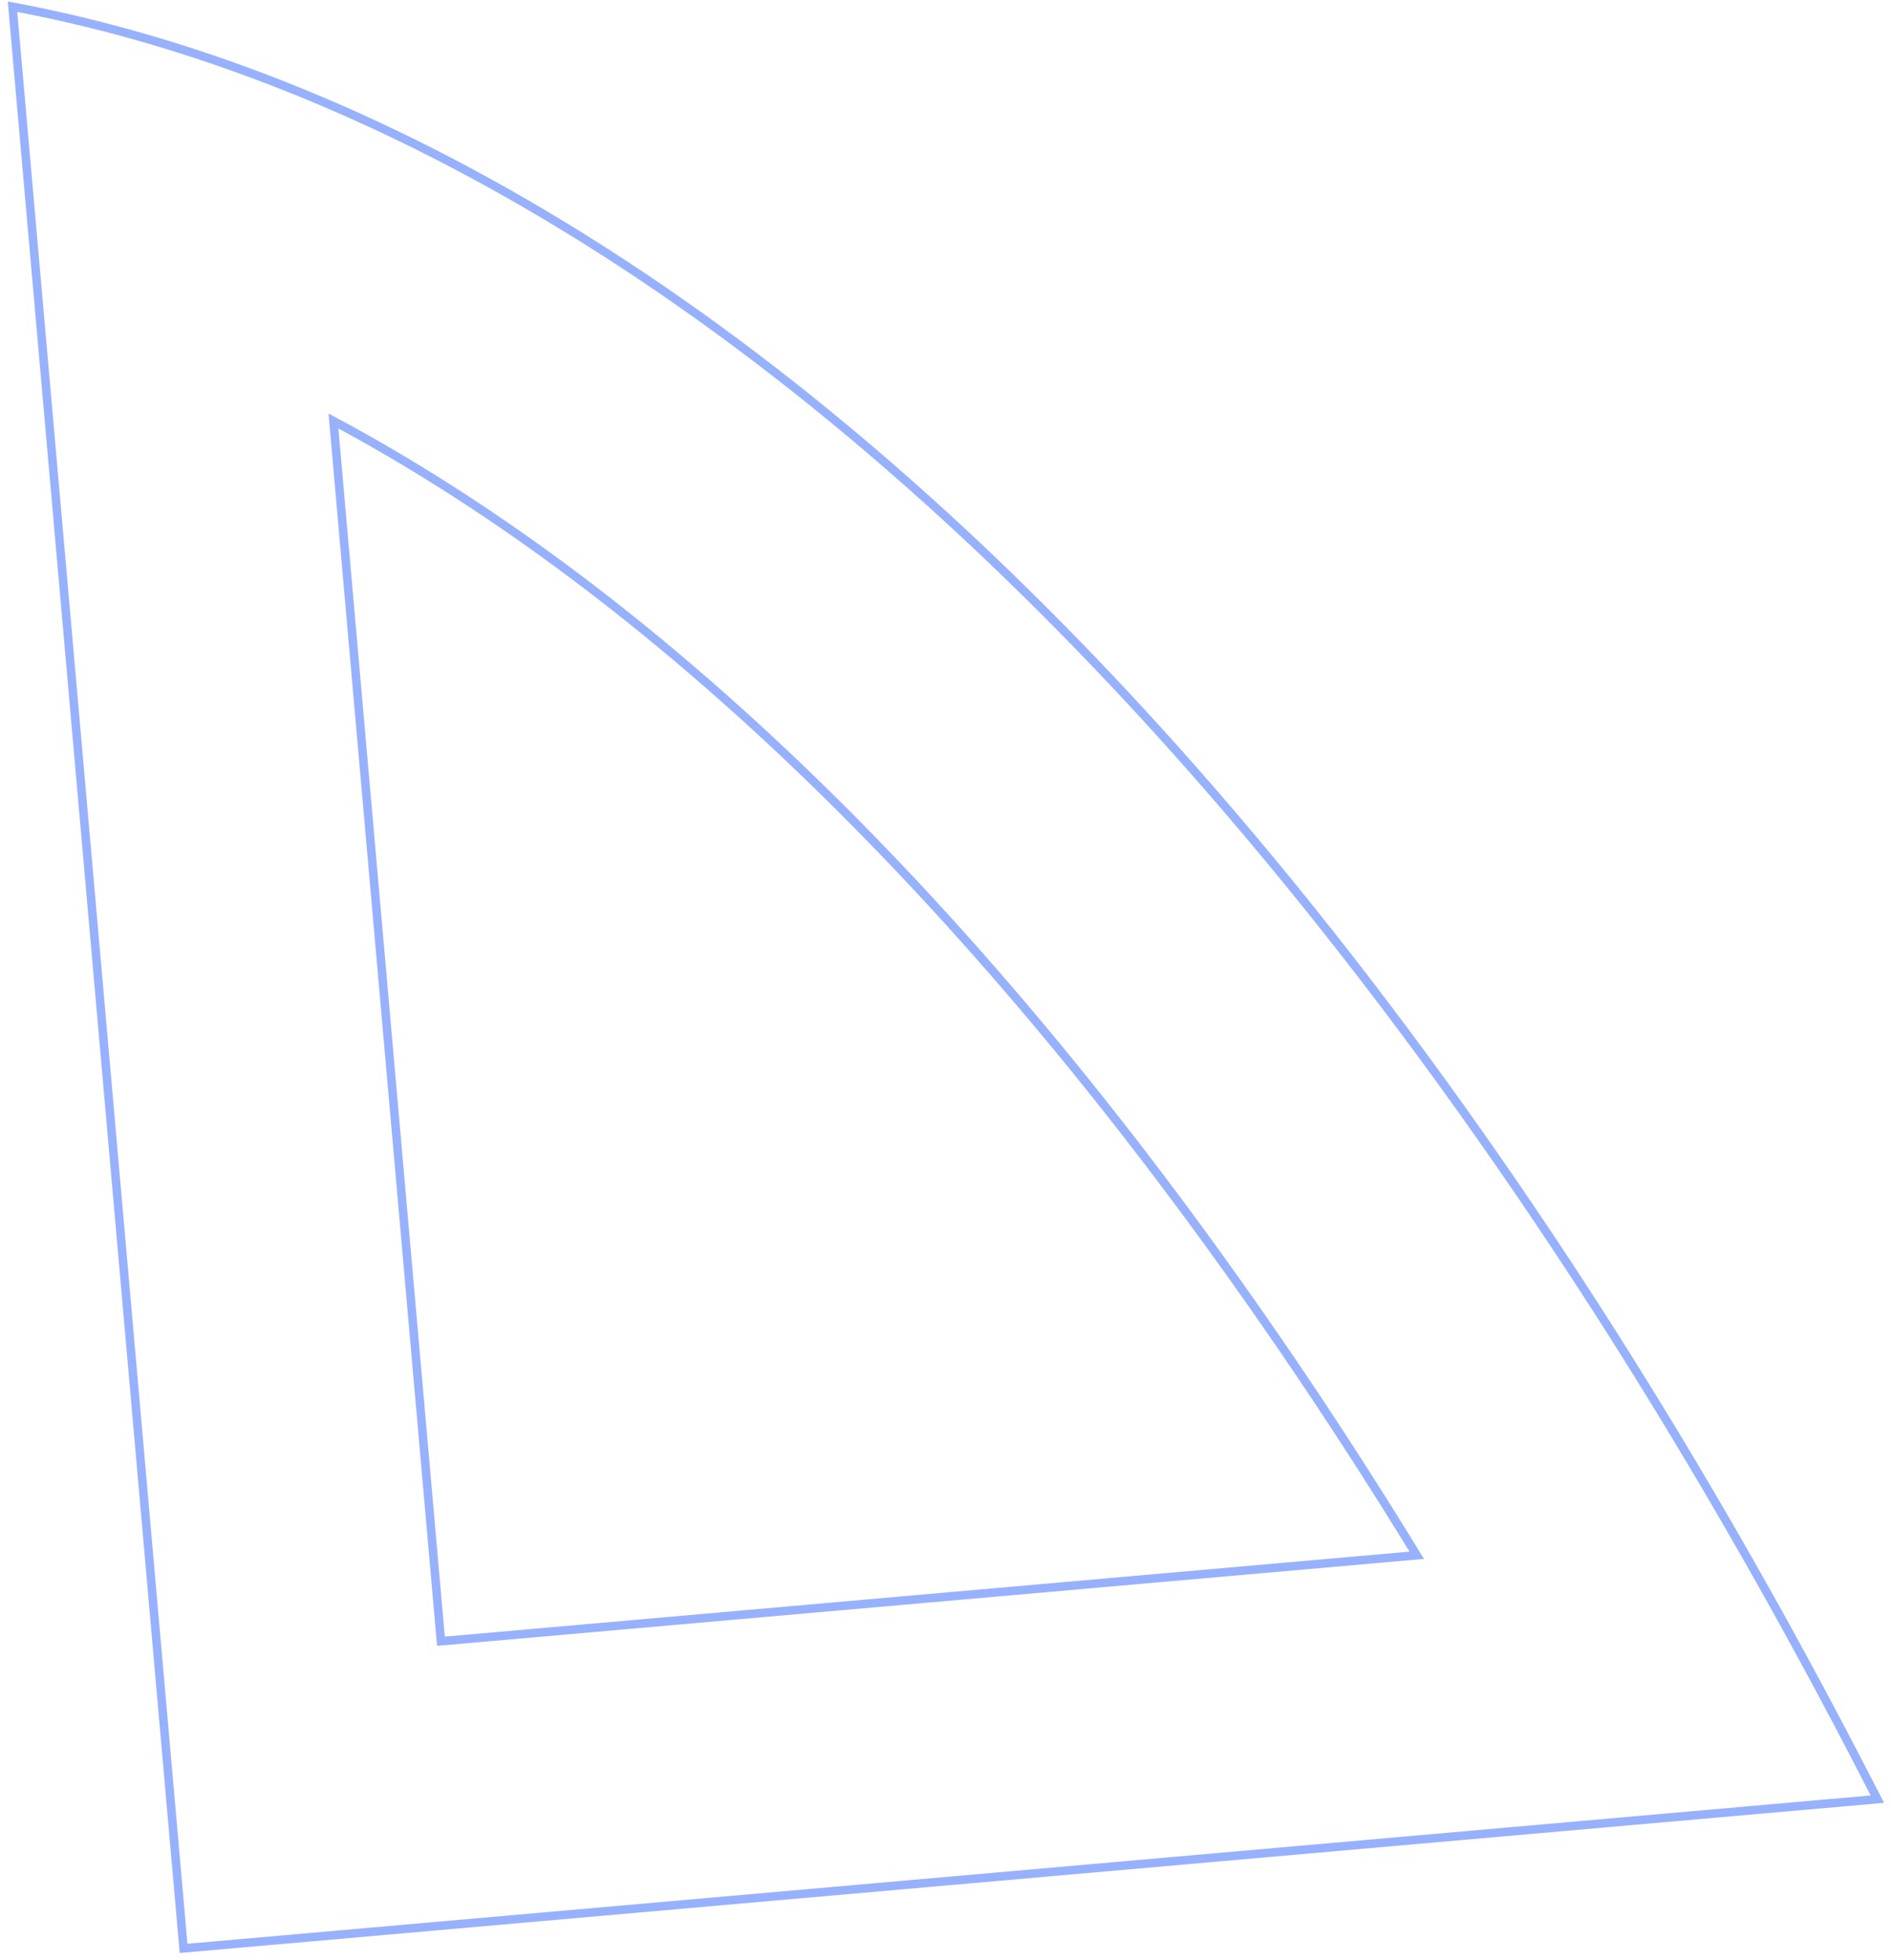 <svg width="219" height="227" viewBox="0 0 219 227" fill="none" xmlns="http://www.w3.org/2000/svg">
<path d="M21.215 225.135L21.259 225.626L21.75 225.583L216.688 208.41L217.418 208.346L217.084 207.694C211.713 197.195 206.182 187.019 200.506 177.182C192.454 163.226 184.11 149.951 175.515 137.402C129.437 70.135 80.835 29.555 35.006 10.793C23.845 6.224 12.848 2.949 2.092 0.898L1.451 0.776L1.509 1.426L21.215 225.135ZM164.077 180.104L51.066 190.059L38.618 48.753C72.754 67.005 110.636 100.753 148.443 155.946C153.745 163.686 158.961 171.743 164.077 180.104Z" stroke="url(#paint0_linear_193_19211)" stroke-width="0.987"/>
<defs>
<linearGradient id="paint0_linear_193_19211" x1="-10.6" y1="766.968" x2="169.506" y2="1160.92" gradientUnits="userSpaceOnUse">
<stop stop-color="#0745F9" stop-opacity="0.42"/>
<stop offset="1" stop-color="#00FFFF"/>
</linearGradient>
</defs>
</svg>
